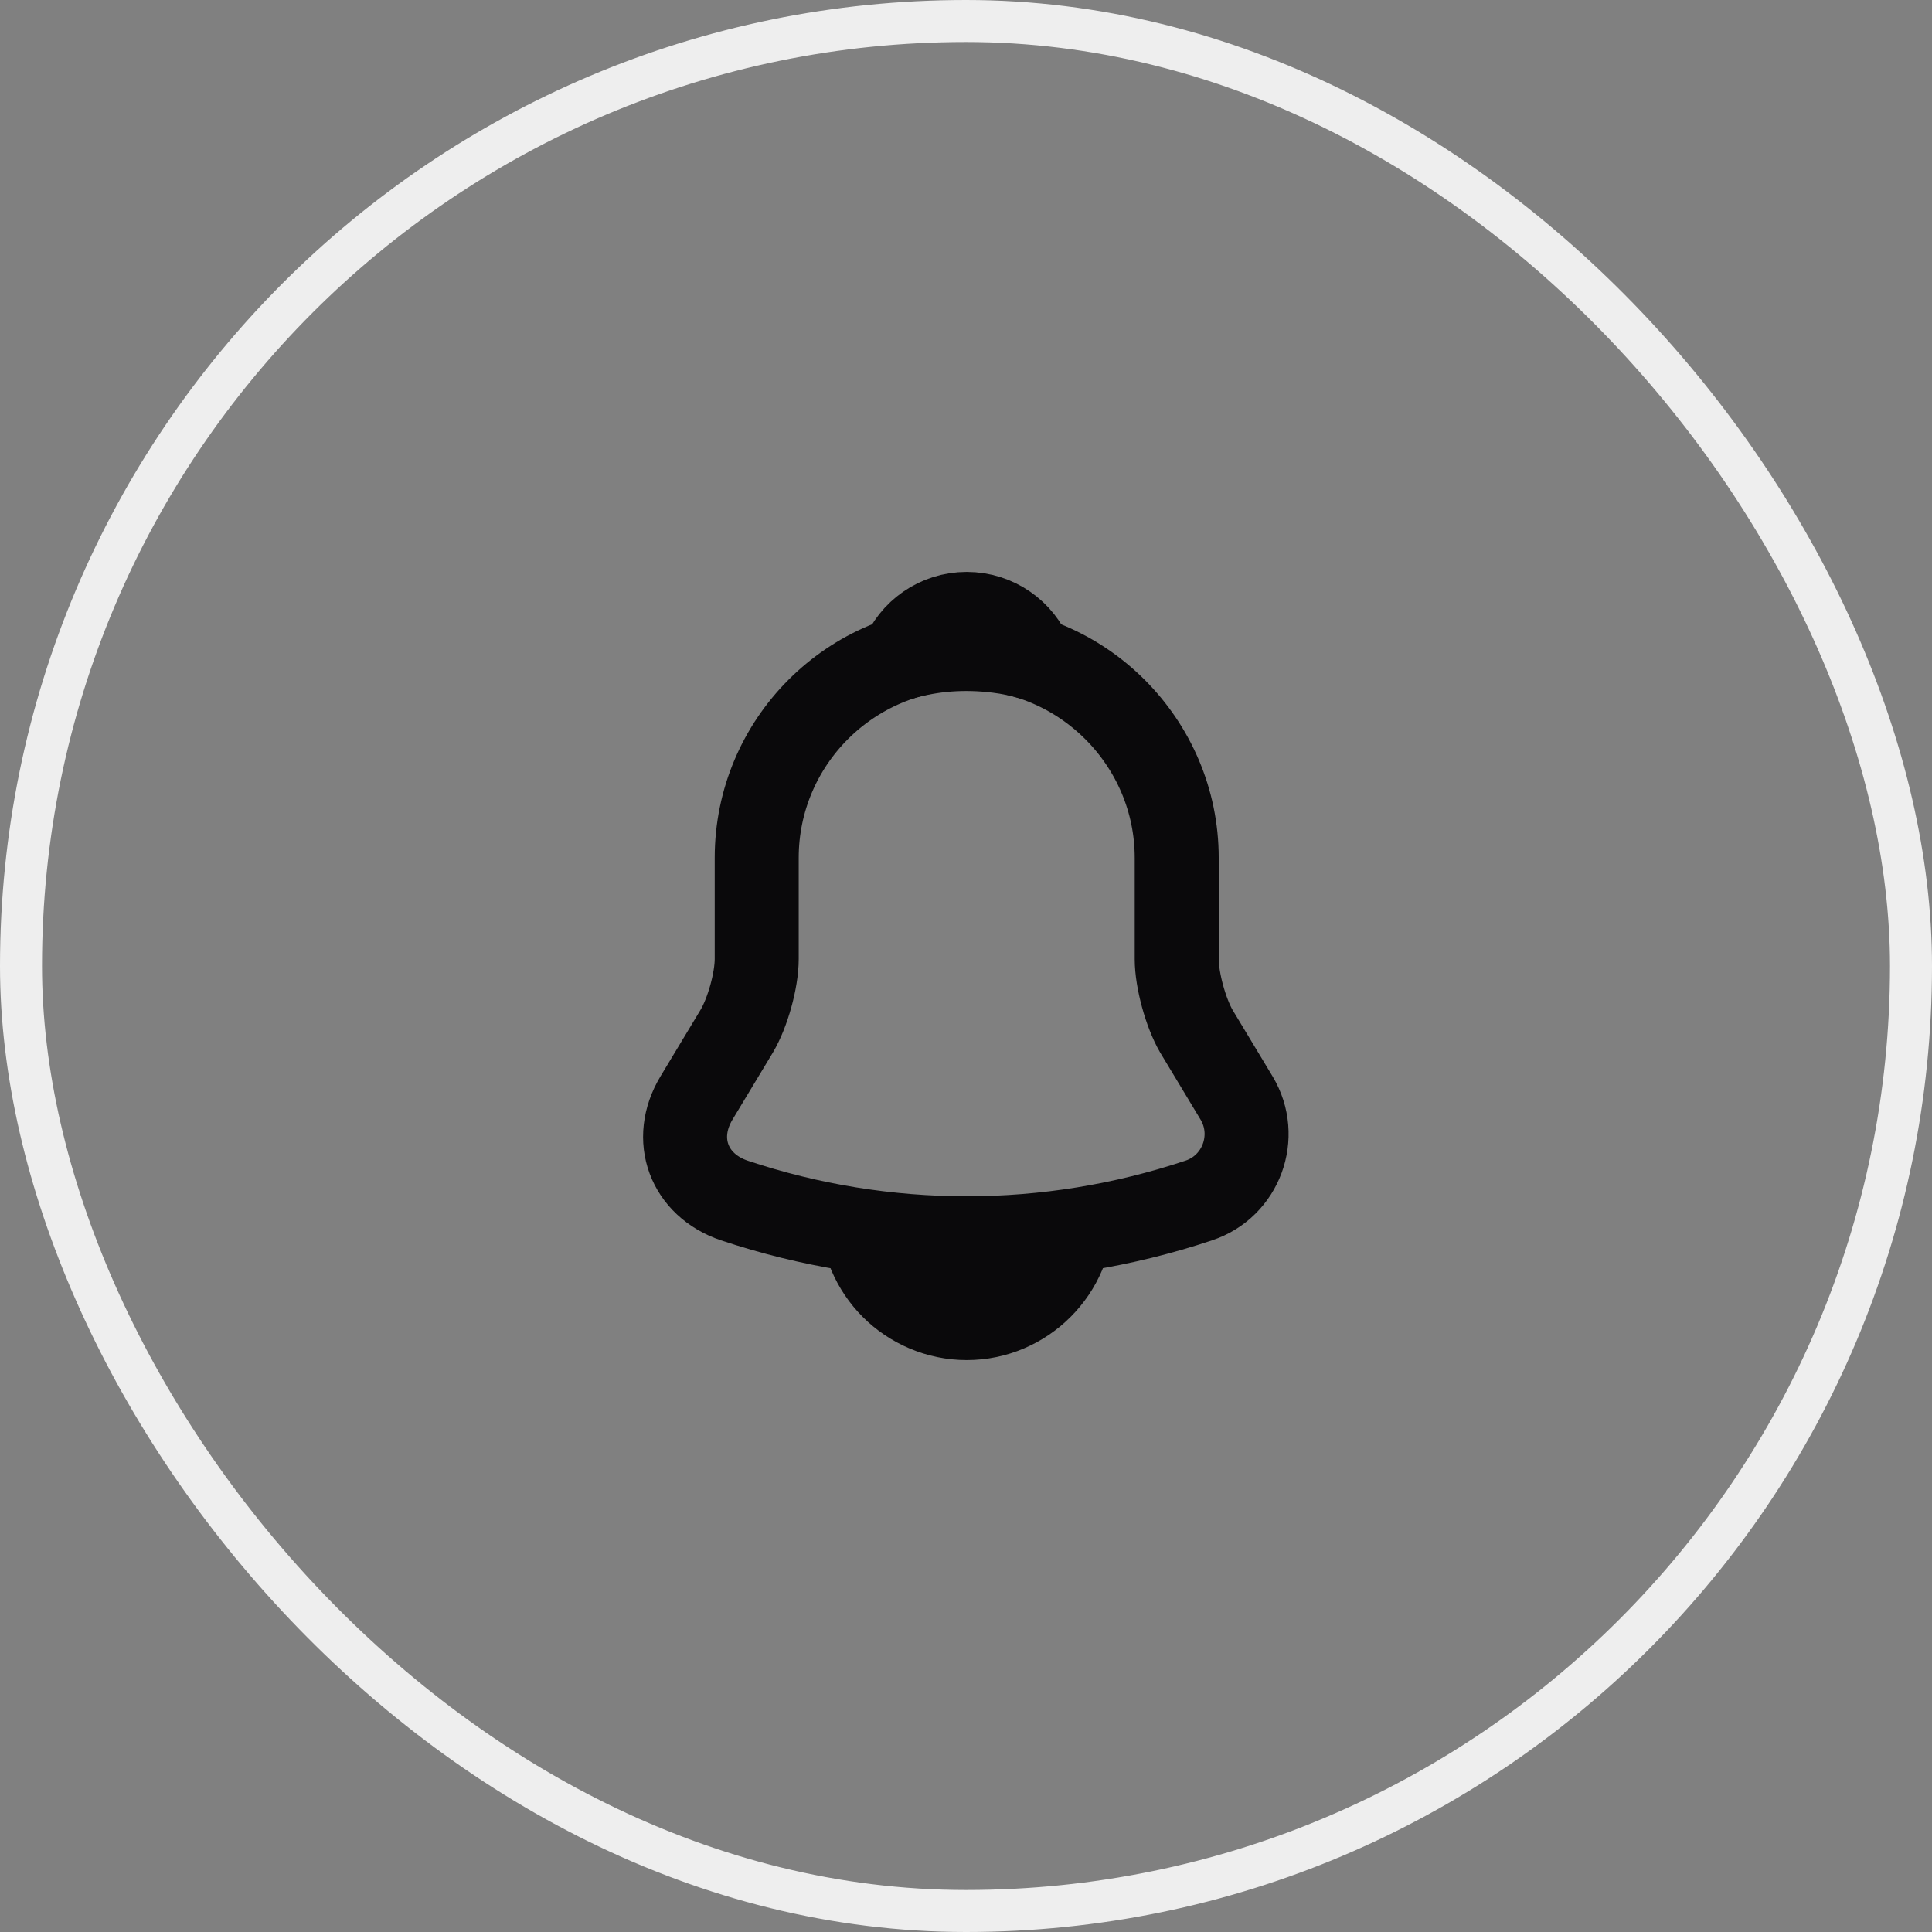 <svg width="46" height="46" viewBox="0 0 46 46" fill="none" xmlns="http://www.w3.org/2000/svg">
<rect x="0" y="0" width="46" height="46" fill="#808080" stroke="none"/>
<rect x="0.5" y="0.5" width="45" height="45" rx="22.5" stroke="#EEEEEE"/>
<path d="M23.017 15.425C20.258 15.425 18.017 17.667 18.017 20.425V22.833C18.017 23.342 17.8 24.117 17.542 24.55L16.583 26.142C15.992 27.125 16.4 28.217 17.483 28.583C21.075 29.783 24.95 29.783 28.542 28.583C29.55 28.25 29.992 27.058 29.442 26.142L28.483 24.55C28.233 24.117 28.017 23.342 28.017 22.833V20.425C28.017 17.675 25.767 15.425 23.017 15.425Z" stroke="#0A090B" stroke-width="2" stroke-miterlimit="10" stroke-linecap="round"/>
<path d="M24.558 15.667C24.3 15.592 24.033 15.533 23.758 15.5C22.958 15.4 22.192 15.458 21.475 15.667C21.717 15.05 22.317 14.617 23.017 14.617C23.717 14.617 24.317 15.05 24.558 15.667Z" stroke="#0A090B" stroke-width="2" stroke-miterlimit="10" stroke-linecap="round" stroke-linejoin="round"/>
<path d="M25.517 28.883C25.517 30.258 24.392 31.383 23.017 31.383C22.333 31.383 21.7 31.1 21.25 30.65C20.8 30.2 20.517 29.567 20.517 28.883" stroke="#0A090B" stroke-width="2" stroke-miterlimit="10"/>
</svg>
